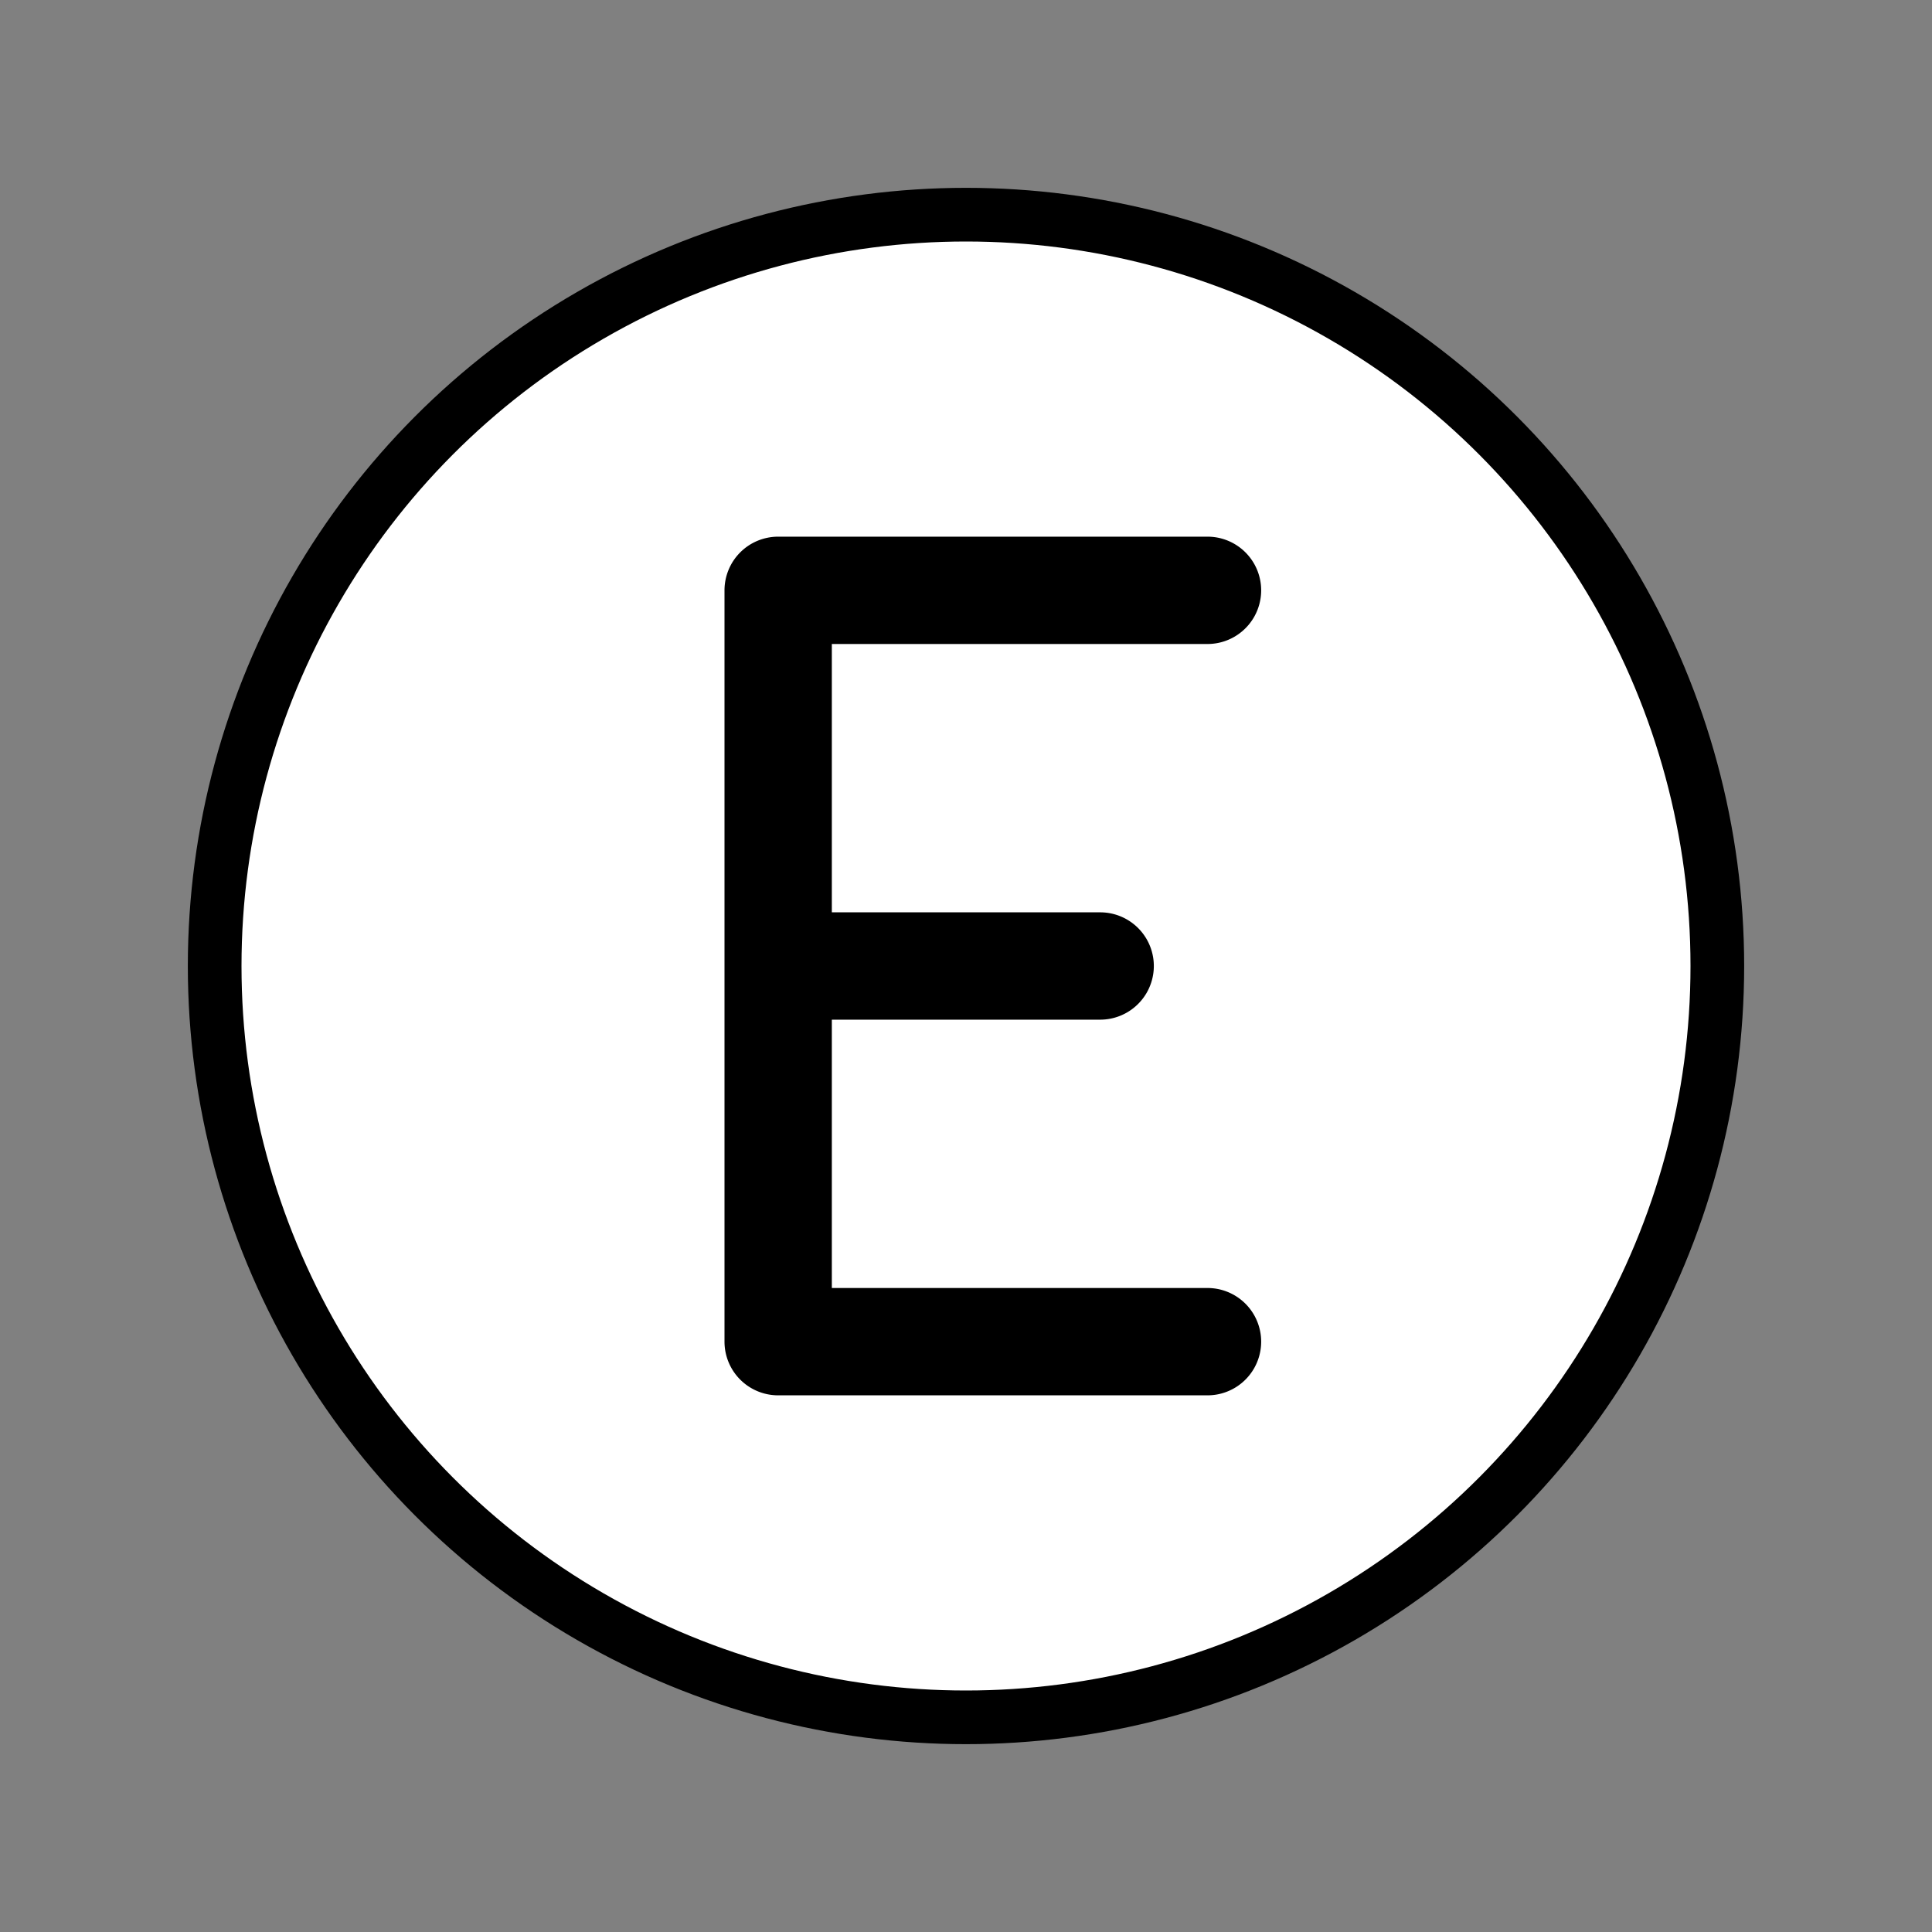 <svg xmlns="http://www.w3.org/2000/svg" width="1em" height="1em" viewBox="0 0 72 72"><rect x="0" y="0" width="72" height="72" fill="#808080" stroke="none"/><circle cx="36" cy="36" r="28" fill="#fff"/><g stroke="#000" stroke-linejoin="round" stroke-width="2"><circle cx="36" cy="36" r="28" fill="none"/><path d="M45 23a1 1 0 0 0 0-2H29a1 1 0 0 0-1 1v28a1 1 0 0 0 1 1h16a1 1 0 0 0 0-2H30V37h11a1 1 0 0 0 0-2H30V23z"/></g></svg>